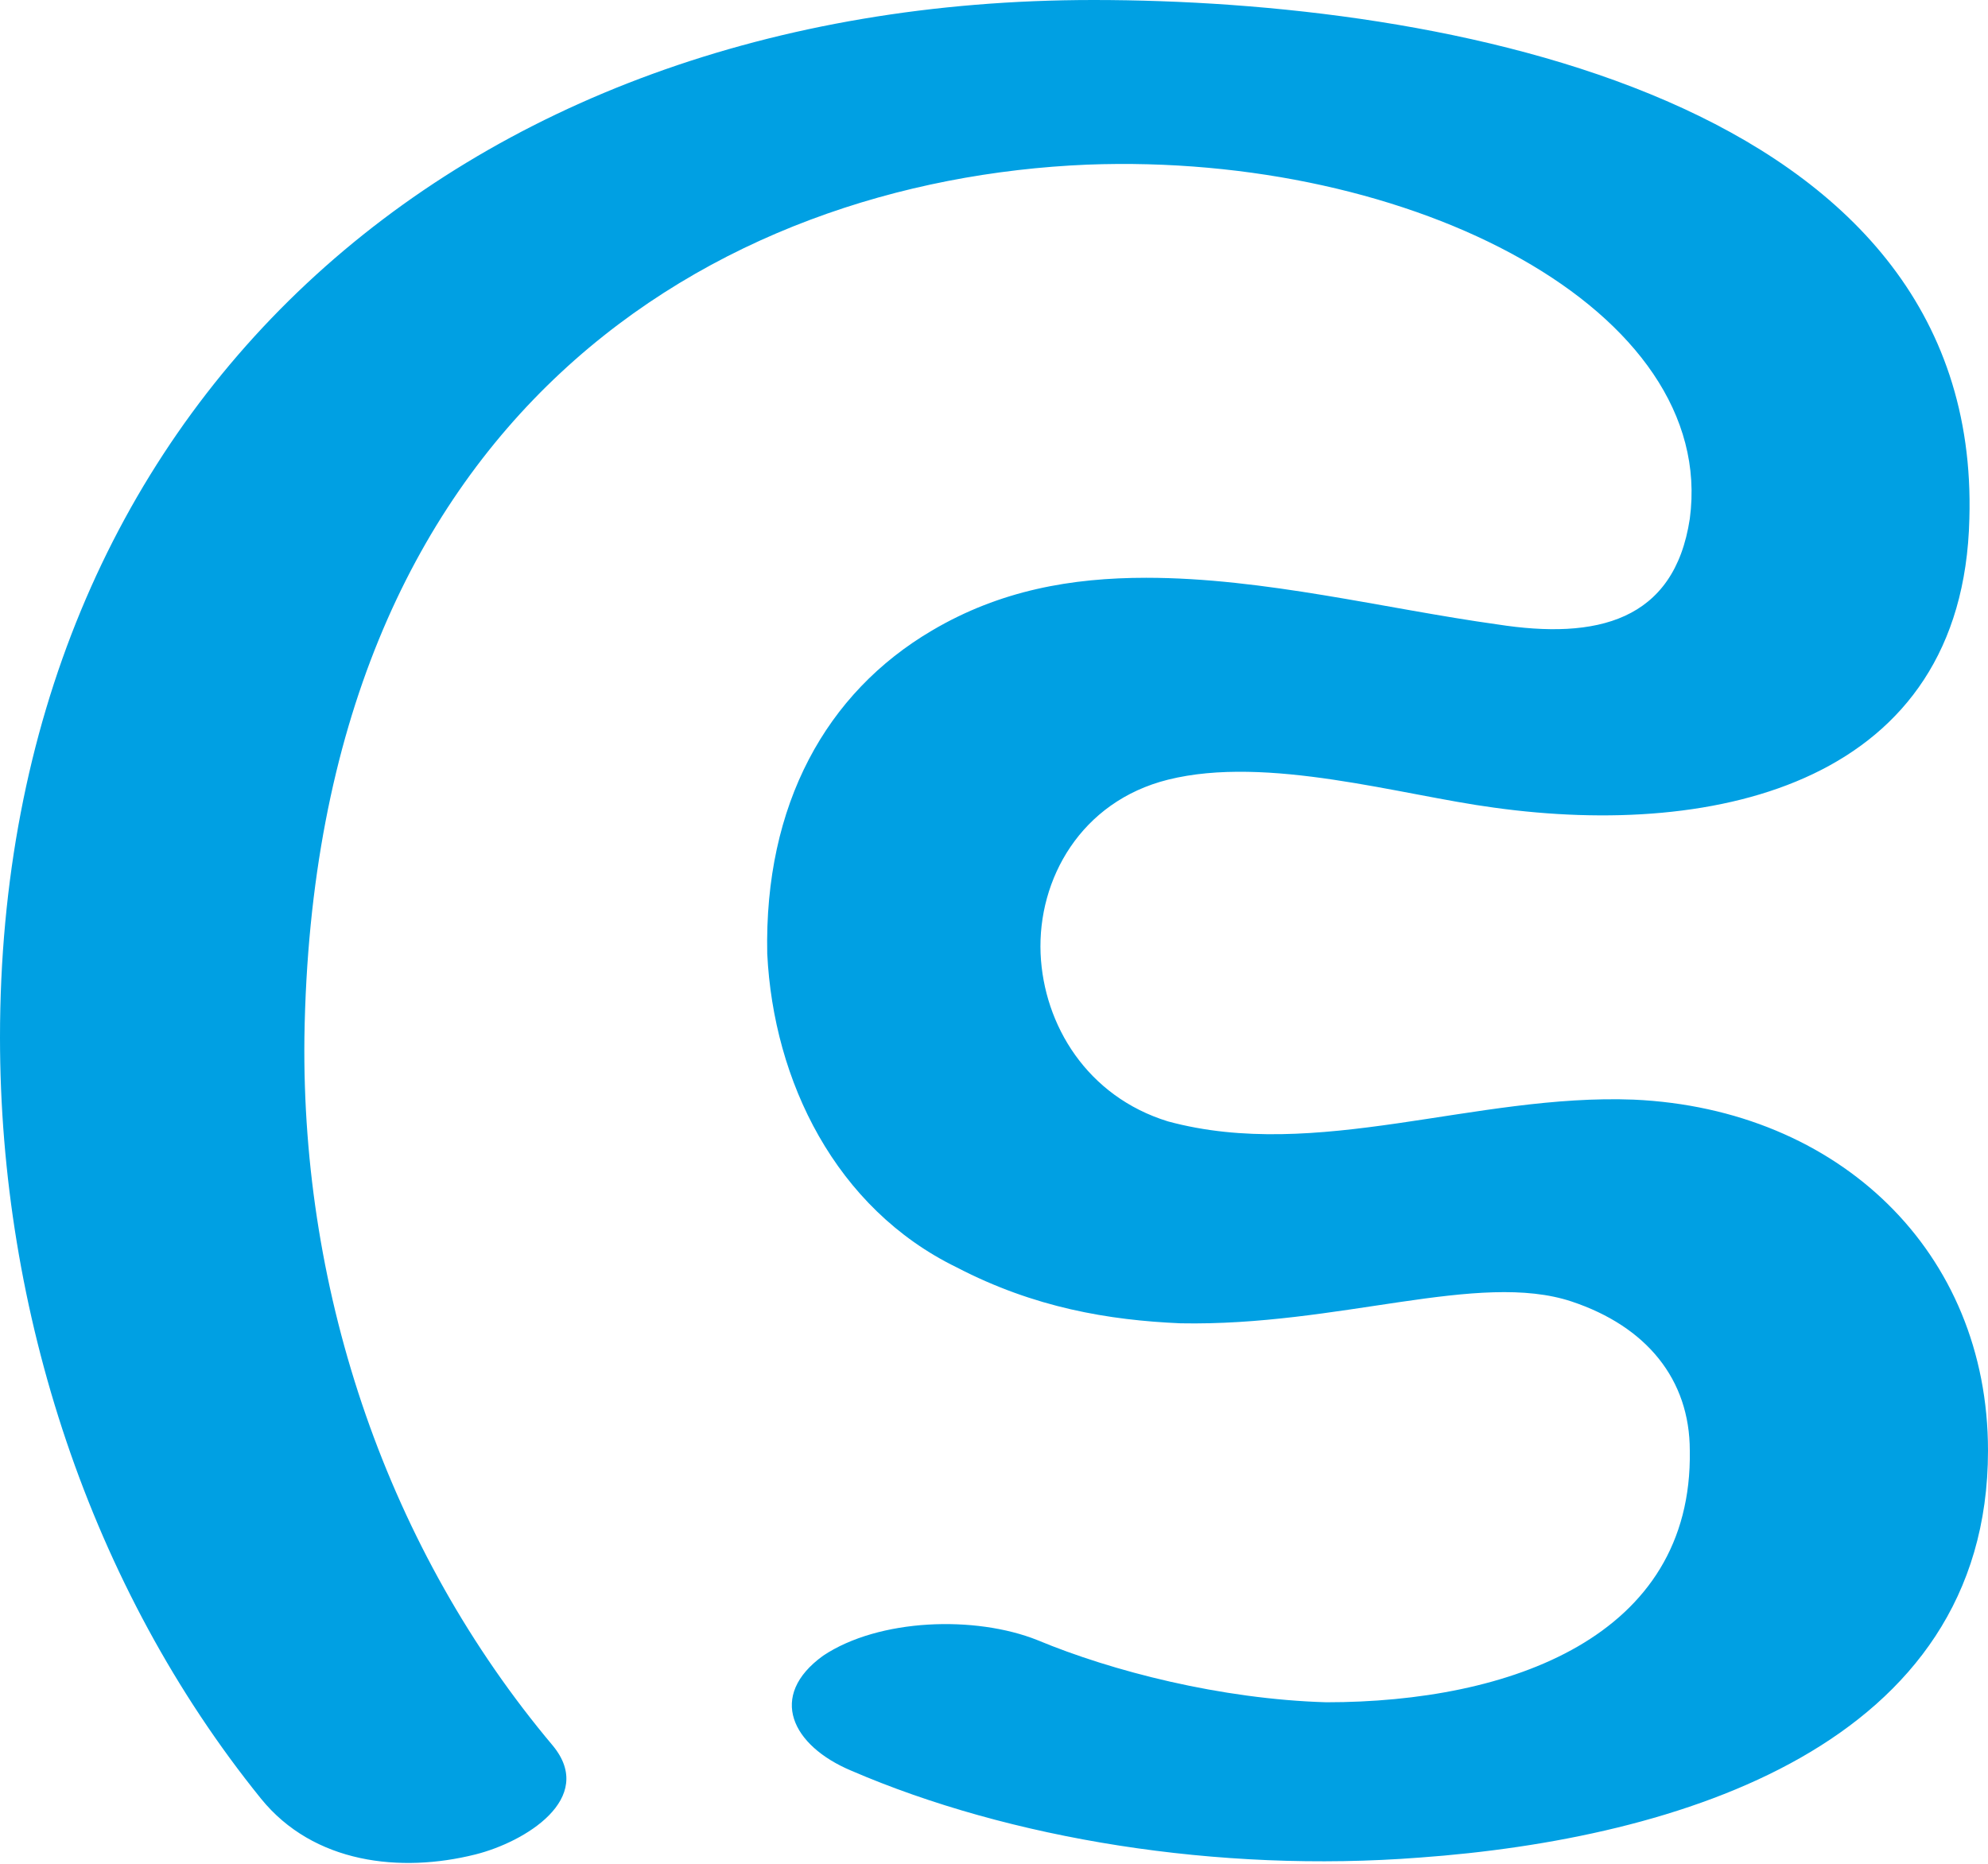 <?xml version="1.0" encoding="UTF-8"?>
<!DOCTYPE svg PUBLIC "-//W3C//DTD SVG 1.1//EN" "http://www.w3.org/Graphics/SVG/1.1/DTD/svg11.dtd">
<!-- Creator: CorelDRAW X8 -->
<svg xmlns="http://www.w3.org/2000/svg" xml:space="preserve" width="640px" height="600px" version="1.1" style="shape-rendering:geometricPrecision; text-rendering:geometricPrecision; image-rendering:optimizeQuality; fill-rule:evenodd; clip-rule:evenodd"
viewBox="0 0 640 600"
 xmlns:xlink="http://www.w3.org/1999/xlink">
 <defs>
  <style type="text/css">
   <![CDATA[
    .fil0 {fill:#00A0E3;fill-rule:nonzero}
   ]]>
  </style>
 </defs>
 <g id="Layer_x0020_1">
  <path class="fil0" d="M274 570c-19,-8 -27,-24 -9,-37 18,-12 49,-13 69,-5 24,10 59,19 93,20 59,0 118,-21 117,-81 0,-23 -14,-40 -38,-48 -30,-10 -75,8 -126,7 -23,-1 -47,-5 -72,-18 -39,-19 -59,-60 -61,-101 -1,-48 19,-84 53,-104 22,-13 45,-17 69,-17 38,0 77,10 113,15 32,5 57,-1 62,-34 9,-67 -89,-118 -194,-114 -119,5 -249,80 -252,281 -1,83 27,165 80,228 14,17 -9,31 -25,35 -24,6 -52,3 -69,-18 -55,-68 -84,-157 -84,-245 0,-202 146,-334 352,-334 112,0 286,31 282,167 -2,85 -81,103 -153,93 -30,-4 -73,-17 -105,-9 -28,7 -42,32 -41,56 1,23 15,46 41,54 48,13 99,-9 150,-7 66,3 114,49 114,113 0,95 -100,125 -183,131 -65,5 -132,-6 -183,-28z"/>
 </g>
</svg>
